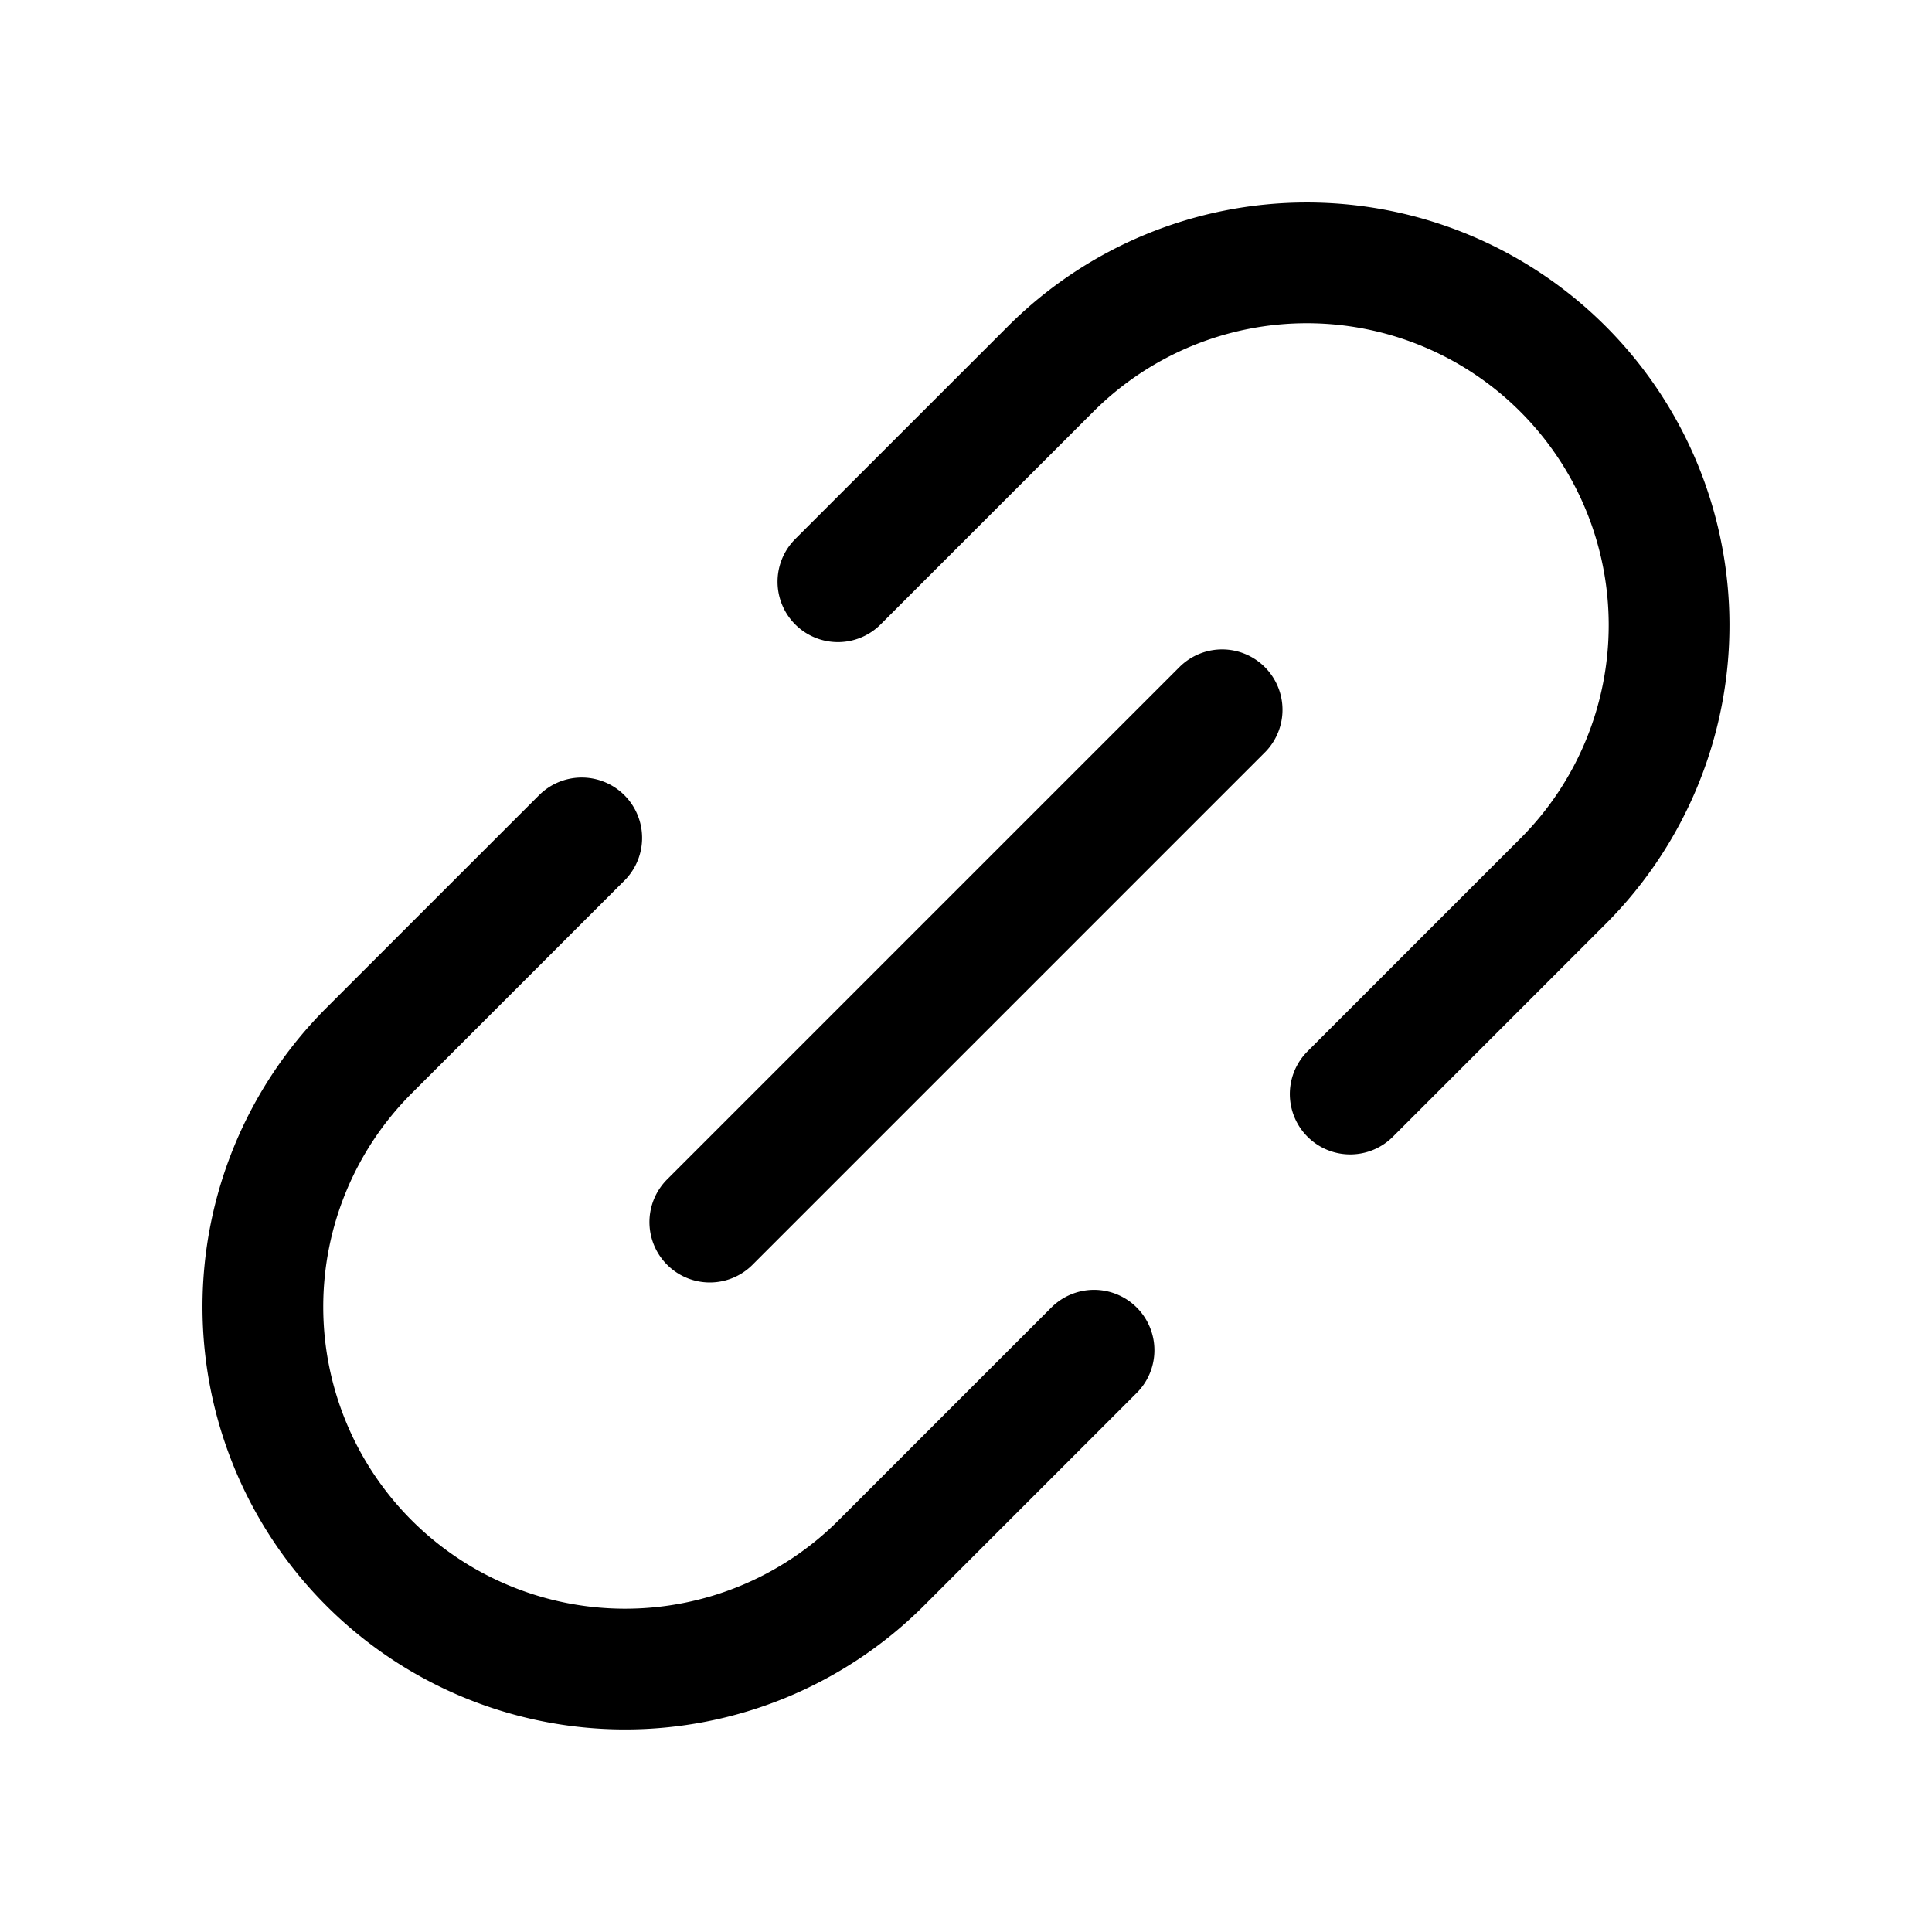 <svg xmlns="http://www.w3.org/2000/svg" viewBox="0 0 256 256" width="20" height="20"><path fill="none" d="M0 0h256v256H0z"/><path fill="none" stroke="#000" stroke-linecap="round" stroke-linejoin="round" stroke-width="16" d="M94.055 161.932l67.882-67.882m-16.972 84.86l-28.285 28.284a48 48 0 01-67.882-67.882l28.284-28.284m101.828 33.936l28.285-28.284a48 48 0 00-67.882-67.882l-28.285 28.284"/></svg>